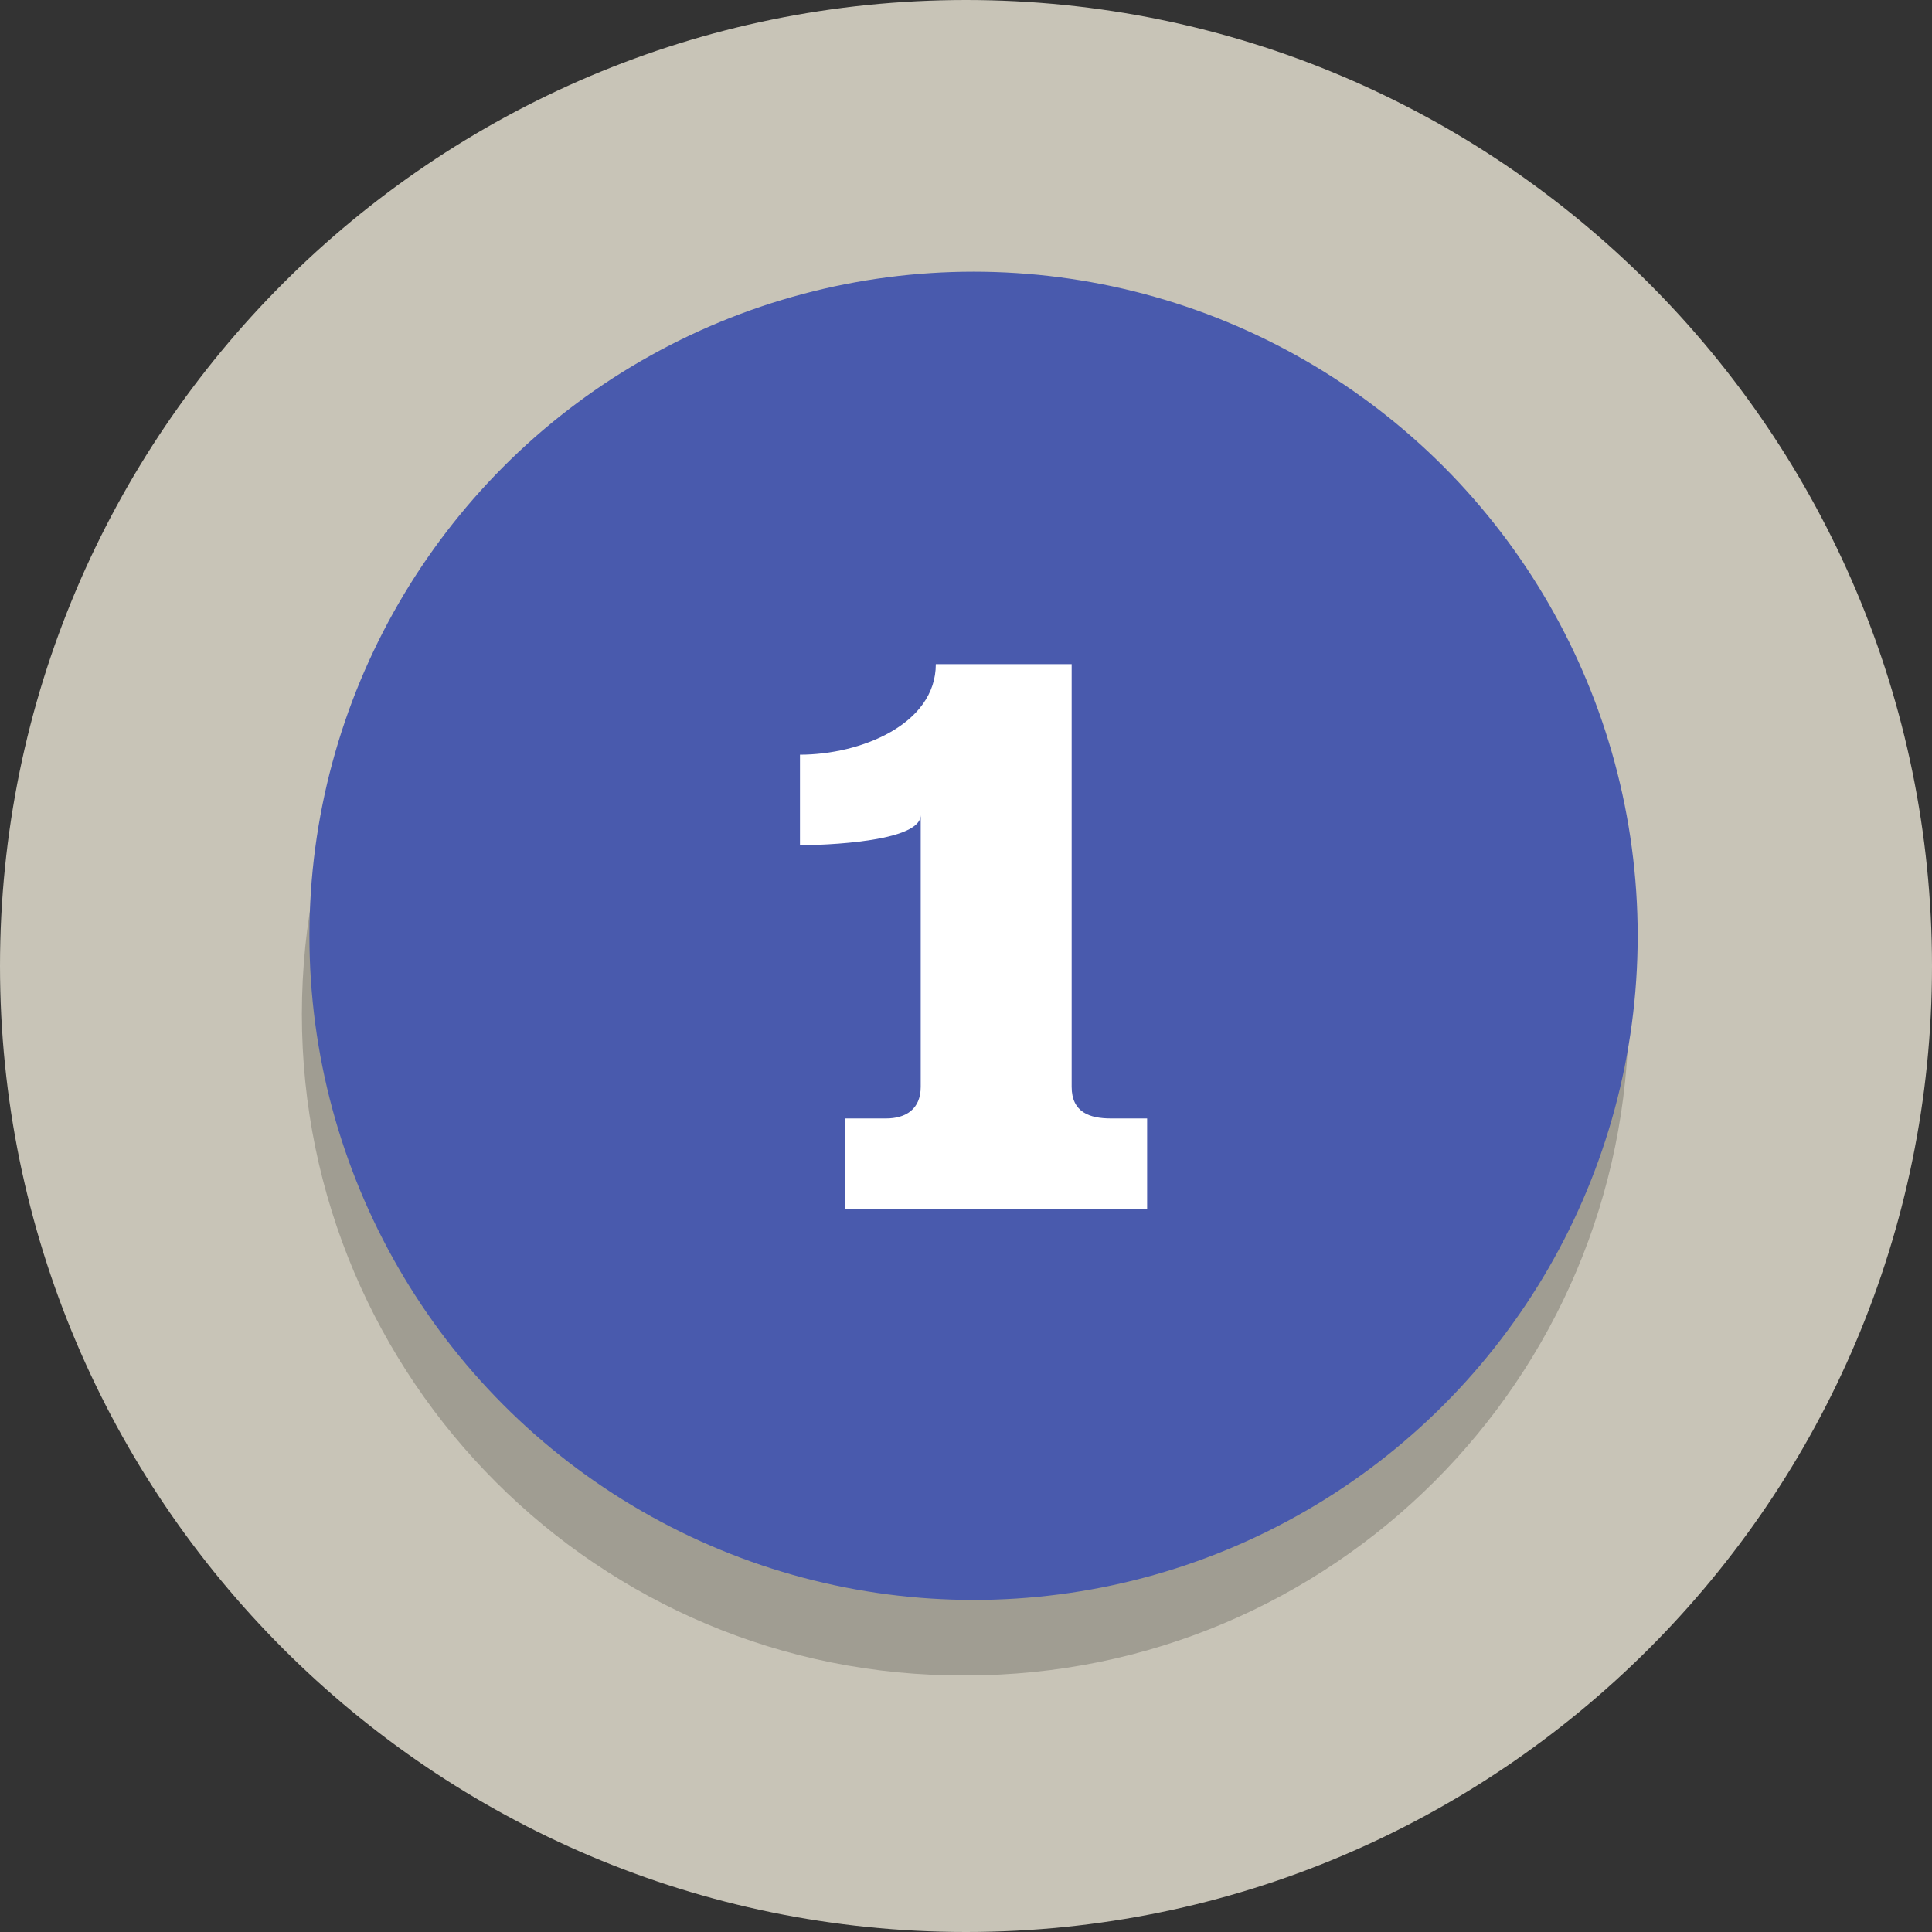 <svg enable-background="new 0 0 128 128" version="1.1" viewBox="0 0 128 128" xml:space="preserve" xmlns="http://www.w3.org/2000/svg">
<rect x="0" y="0" width="128" height="128" fill="#333333" stroke="none"/>
<style type="text/css">
	.st0{fill:#C8C4B7;}
	.st1{fill-opacity:0.2;}
	.st2{fill:#495AAD;}
	.st3{fill:#FFFFFF;}
</style>
<path class="st0" d="M128,64c0,35.3-28.7,64-64,64S0,99.3,0,64S28.7,0,64,0S128,28.7,128,64"/>
<path class="st1" d="m63.9 23.2h0.1c24.3 0 43.9 19.7 43.9 43.9 0 24.3-19.7 43.9-43.9 43.9h-0.1c-24.2 0.1-43.9-19.6-43.9-43.8 0-24.3 19.7-44 43.9-44z"/>
<circle class="st2" cx="64.5" cy="62" r="44"/>
<path class="st3" d="m71 44v28c0 1.7 1.2 2.1 2.6 2.1h2.4v6h-20v-6h2.7c1.3 0 2.3-0.6 2.3-2.1v-18c0 2-8 2-8 2v-6c4 0 9-2 9-6h9z"/>
</svg>
